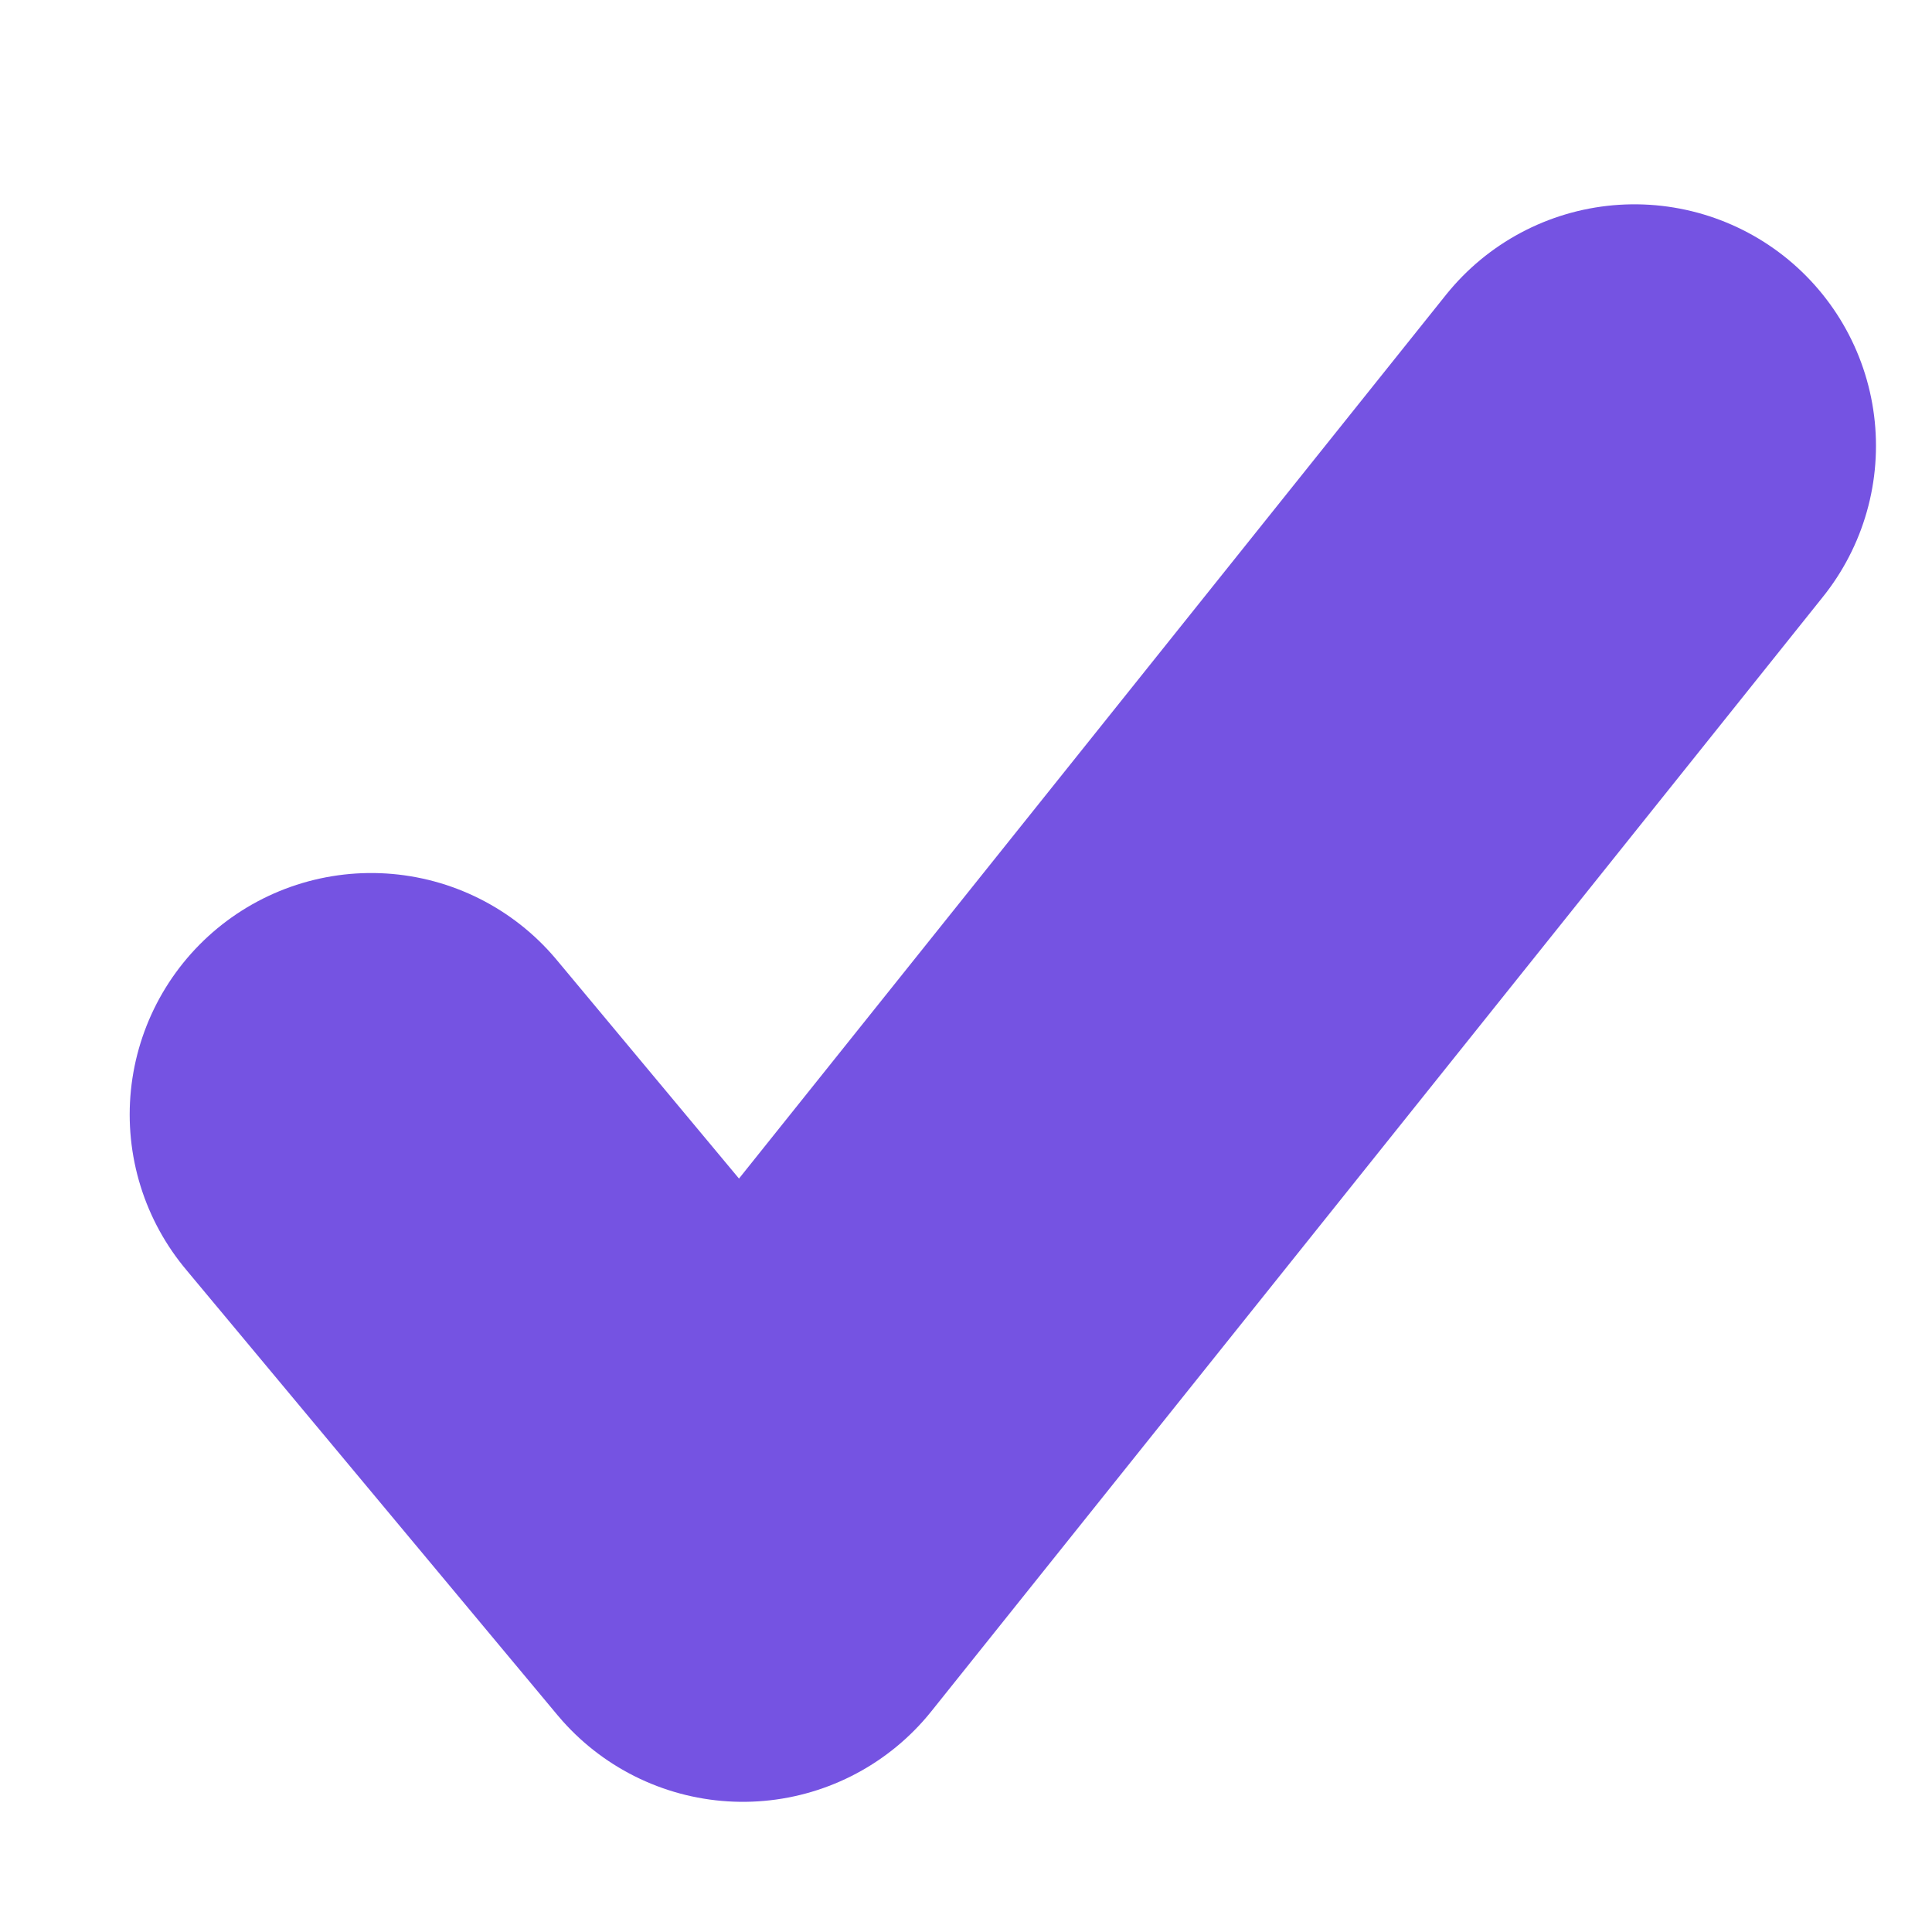 <svg width="8" height="8" viewBox="0 0 8 8" fill="none" xmlns="http://www.w3.org/2000/svg">
<path d="M6.768 1.846L3.076 6.461L1.537 4.615" stroke="#7553E2" stroke-width="2" stroke-linecap="round" stroke-linejoin="round"/>
</svg>
